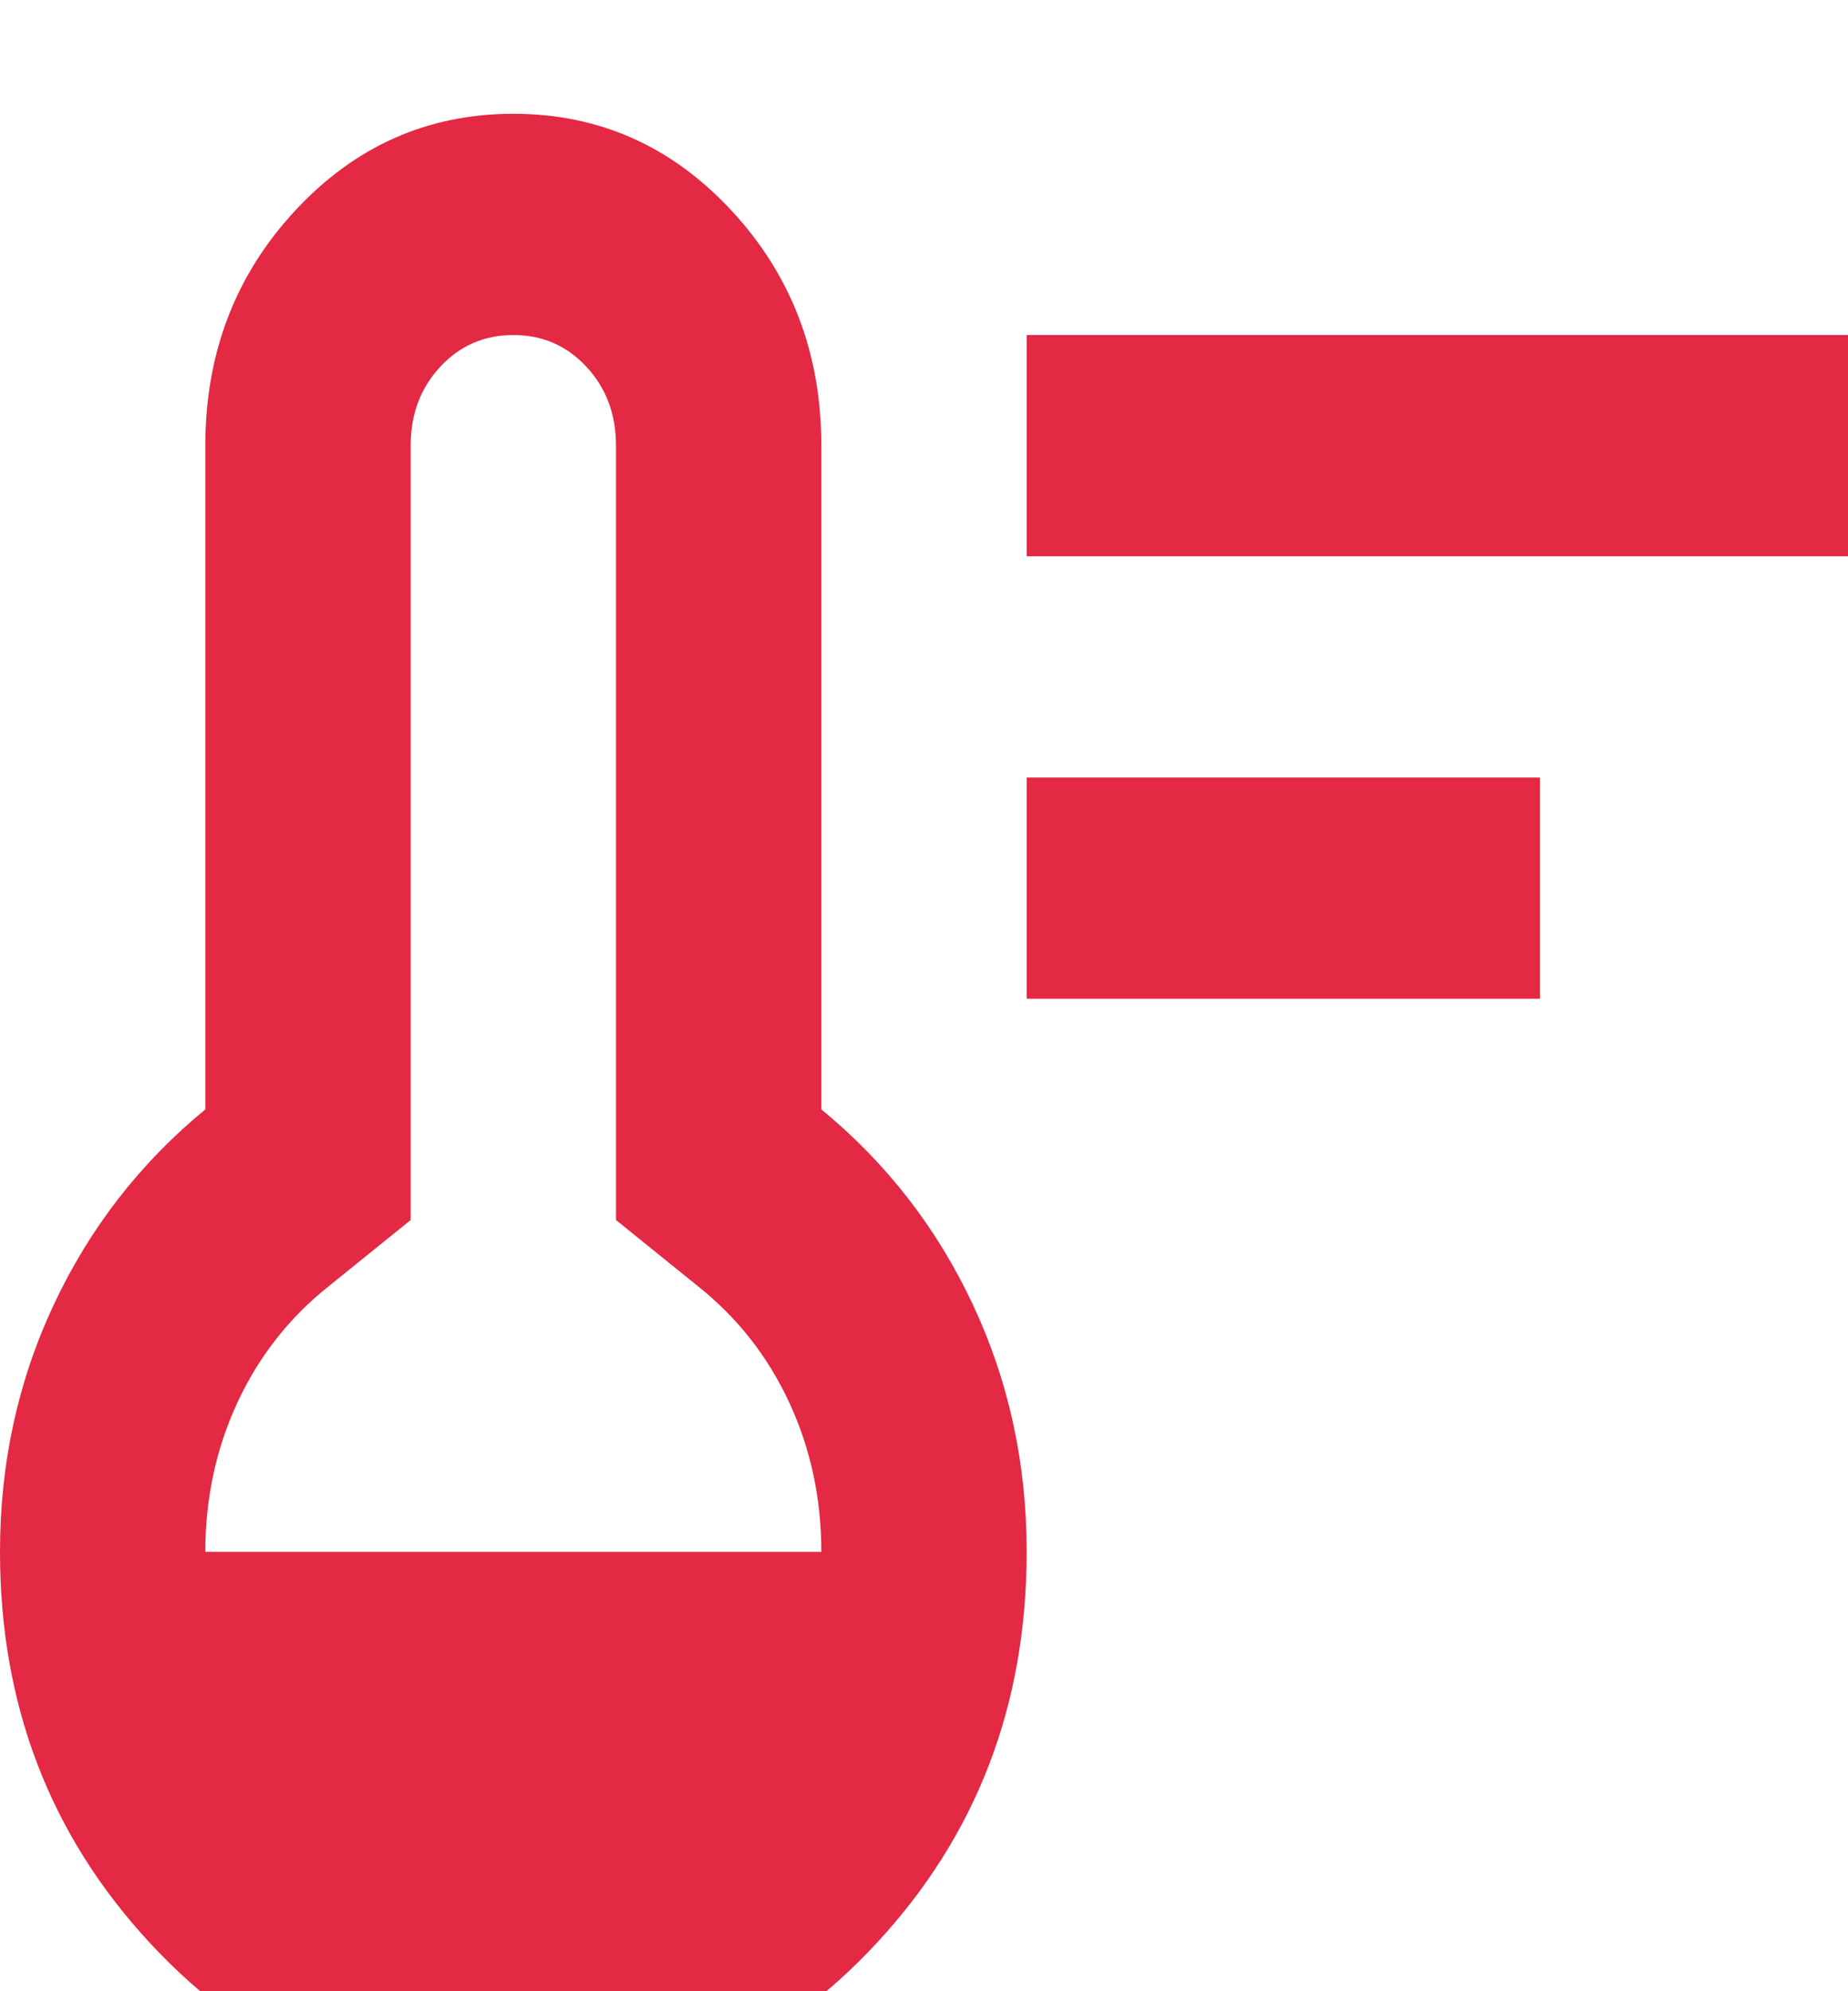 <svg width="130" height="140" viewBox="0 0 130 140" fill="none" xmlns="http://www.w3.org/2000/svg">
<g filter="url(#filter0_ii_2363_3592)">
<path d="M72.222 62.222V46.667H108.333V62.222H72.222ZM72.222 31.111V15.556H130V31.111H72.222ZM36.111 140C26.12 140 17.604 136.208 10.562 128.625C3.521 121.042 0 111.87 0 101.111C0 94.889 1.264 89.088 3.792 83.708C6.319 78.329 9.87 73.759 14.444 70V23.333C14.444 16.852 16.551 11.343 20.764 6.806C24.977 2.269 30.093 0 36.111 0C42.13 0 47.245 2.269 51.458 6.806C55.671 11.343 57.778 16.852 57.778 23.333V70C62.352 73.759 65.903 78.329 68.43 83.708C70.958 89.088 72.222 94.889 72.222 101.111C72.222 111.87 68.701 121.042 61.66 128.625C54.618 136.208 46.102 140 36.111 140ZM14.444 101.111H57.778C57.778 97.352 57.026 93.852 55.521 90.611C54.016 87.37 51.88 84.648 49.111 82.444L43.333 77.778V23.333C43.333 21.13 42.641 19.282 41.257 17.792C39.873 16.301 38.157 15.556 36.111 15.556C34.065 15.556 32.349 16.301 30.965 17.792C29.581 19.282 28.889 21.13 28.889 23.333V77.778L23.111 82.444C20.343 84.648 18.206 87.37 16.701 90.611C15.197 93.852 14.444 97.352 14.444 101.111Z" fill="#E32944"/>
</g>
<defs>
<filter id="filter0_ii_2363_3592" x="0" y="0" width="130" height="144" filterUnits="userSpaceOnUse" color-interpolation-filters="sRGB">
<feFlood flood-opacity="0" result="BackgroundImageFix"/>
<feBlend mode="normal" in="SourceGraphic" in2="BackgroundImageFix" result="shape"/>
<feColorMatrix in="SourceAlpha" type="matrix" values="0 0 0 0 0 0 0 0 0 0 0 0 0 0 0 0 0 0 127 0" result="hardAlpha"/>
<feOffset dy="4"/>
<feGaussianBlur stdDeviation="2"/>
<feComposite in2="hardAlpha" operator="arithmetic" k2="-1" k3="1"/>
<feColorMatrix type="matrix" values="0 0 0 0 0 0 0 0 0 0 0 0 0 0 0 0 0 0 0.25 0"/>
<feBlend mode="normal" in2="shape" result="effect1_innerShadow_2363_3592"/>
<feColorMatrix in="SourceAlpha" type="matrix" values="0 0 0 0 0 0 0 0 0 0 0 0 0 0 0 0 0 0 127 0" result="hardAlpha"/>
<feOffset dy="4"/>
<feGaussianBlur stdDeviation="2"/>
<feComposite in2="hardAlpha" operator="arithmetic" k2="-1" k3="1"/>
<feColorMatrix type="matrix" values="0 0 0 0 0 0 0 0 0 0 0 0 0 0 0 0 0 0 0.25 0"/>
<feBlend mode="normal" in2="effect1_innerShadow_2363_3592" result="effect2_innerShadow_2363_3592"/>
</filter>
</defs>
</svg>
